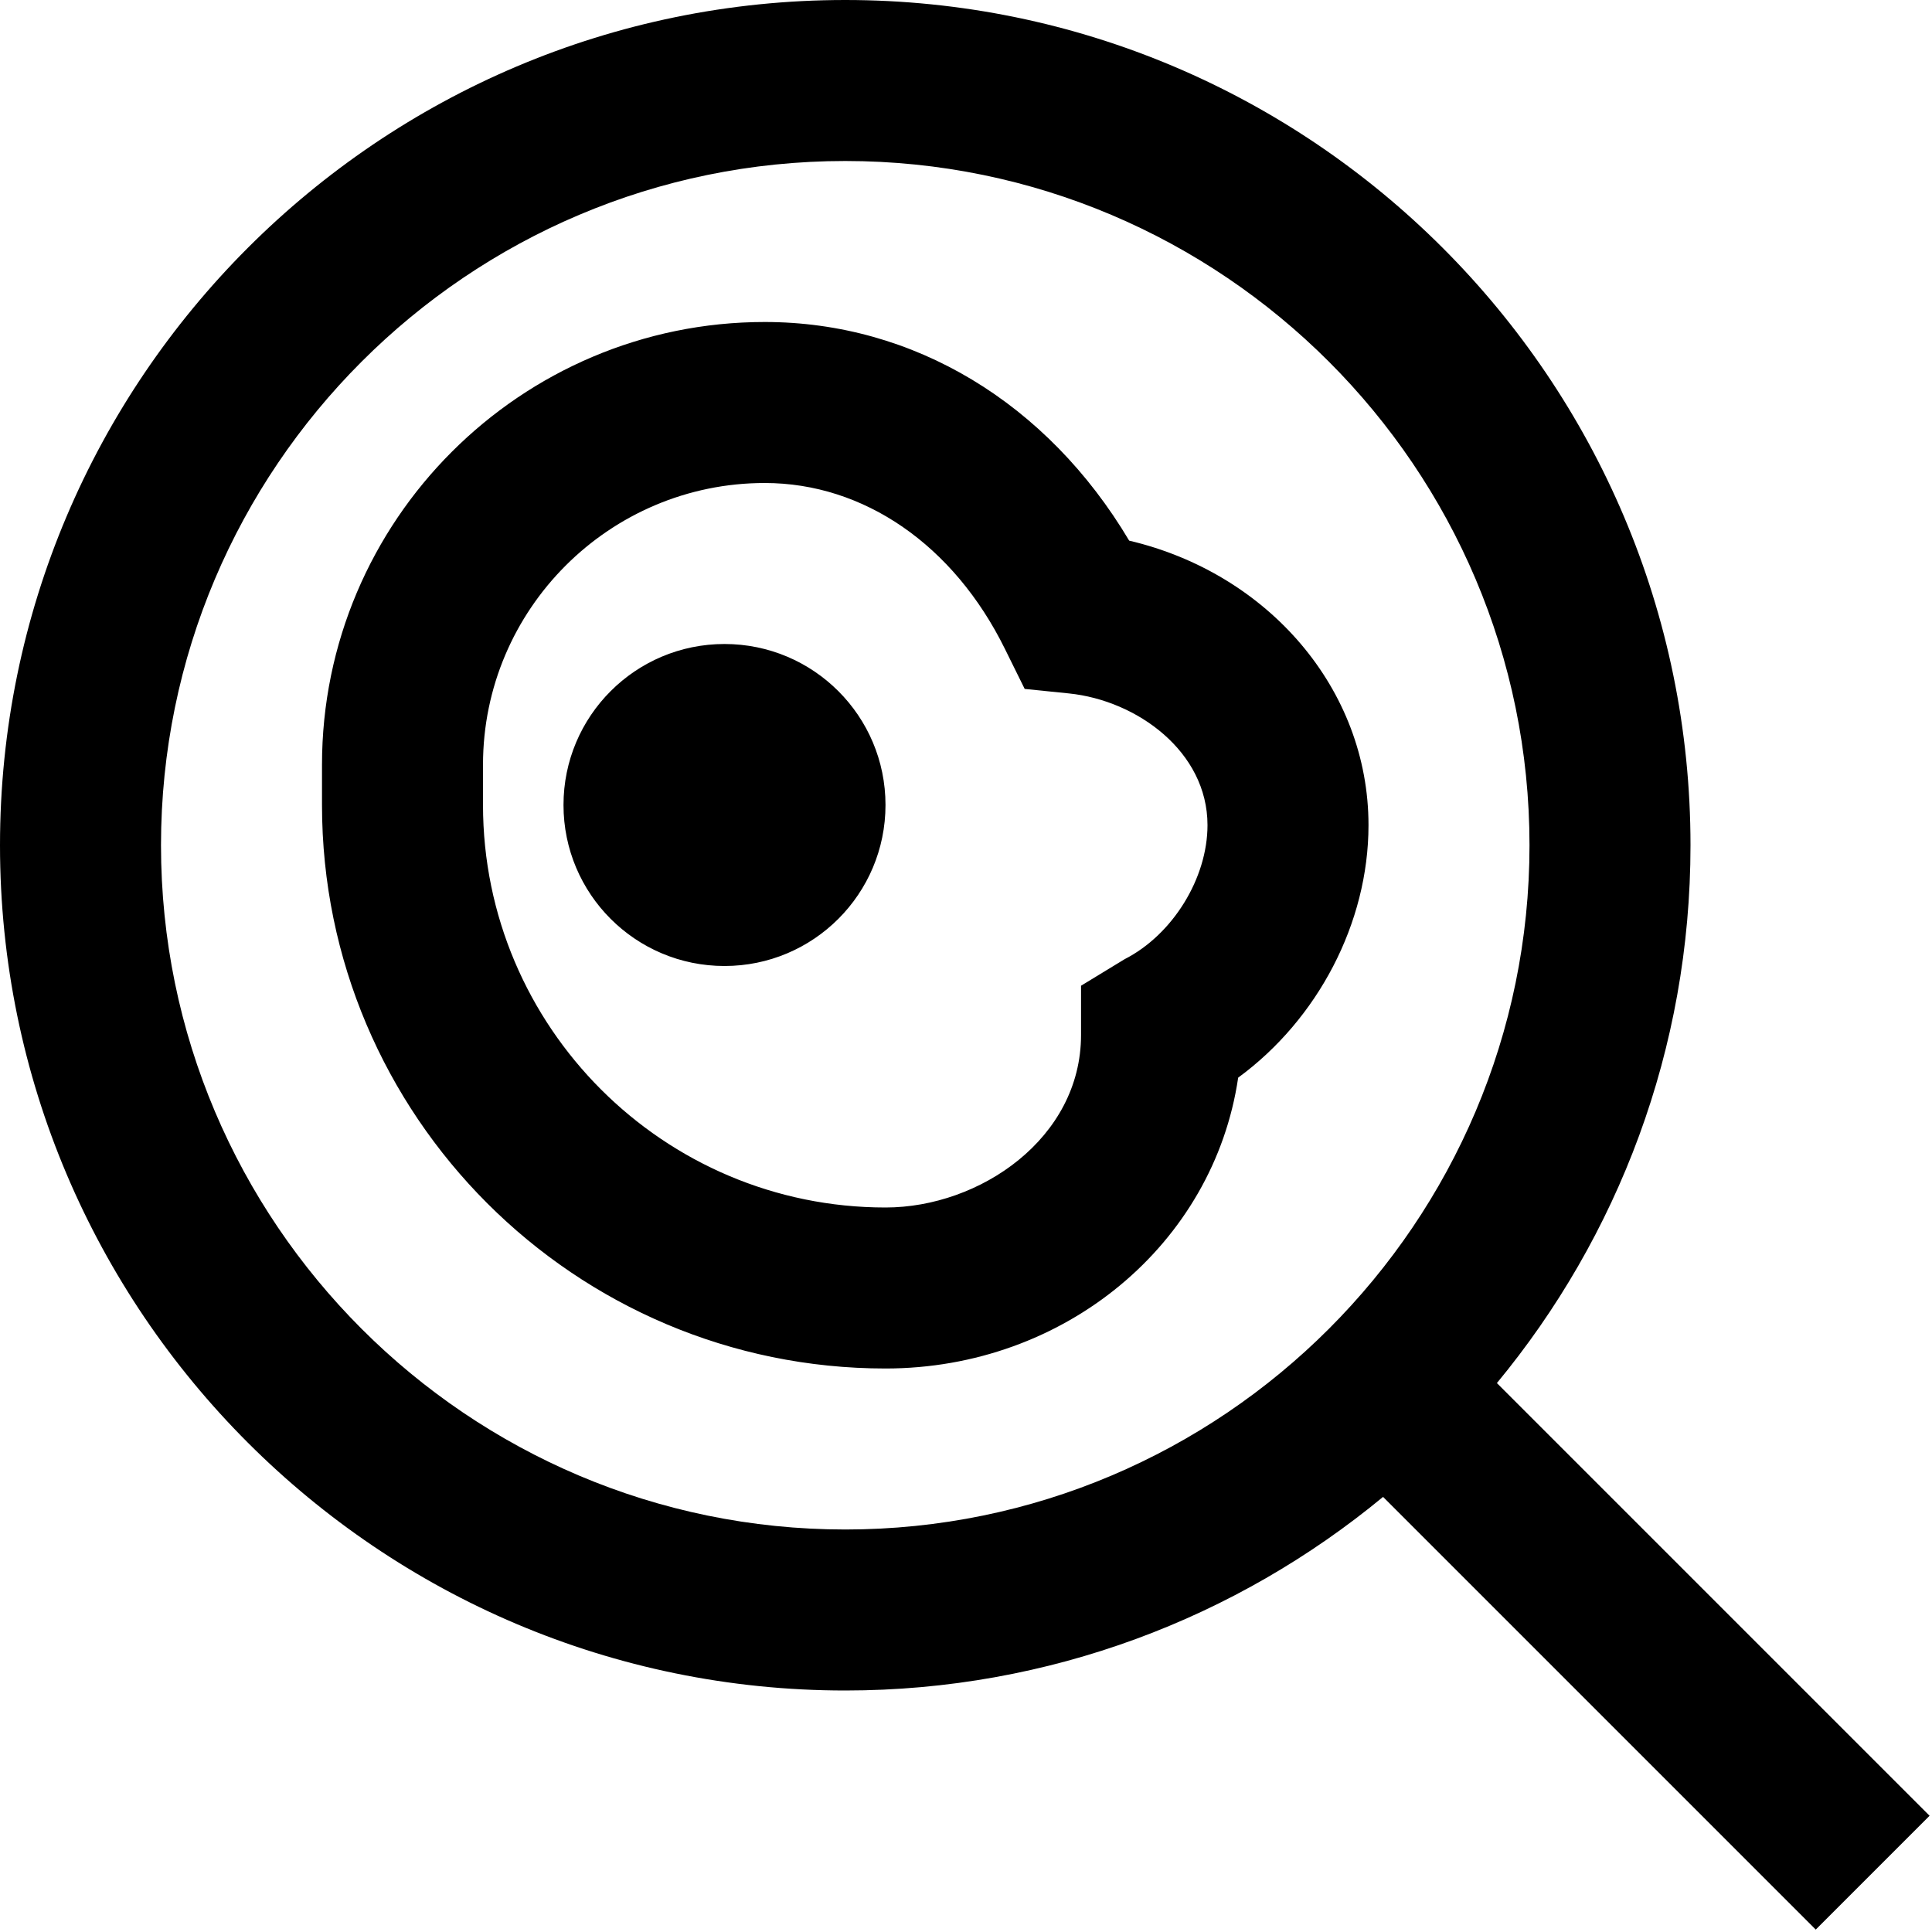 <?xml version="1.0" encoding="UTF-8"?>
<svg xmlns="http://www.w3.org/2000/svg"  id="Layer_1" data-name="Layer 1" viewBox="0 0 24 24">
  <path d="m23.97,22.556l-5.375-5.375c1.502-1.817,2.405-4.145,2.405-6.681C21,4.71,16.29,0,10.5,0S0,4.71,0,10.5s4.71,10.5,10.5,10.5c2.536,0,4.864-.904,6.681-2.405l5.375,5.375,1.414-1.414Zm-13.47-3.556c-4.687,0-8.5-3.813-8.5-8.5S5.813,2,10.5,2s8.5,3.813,8.5,8.5-3.813,8.5-8.5,8.5Zm.5-9c0,1.105-.895,2-2,2s-2-.895-2-2,.895-2,2-2,2,.895,2,2Zm3.027-3.284c-1.017-1.71-2.677-2.716-4.527-2.716-3.033,0-5.5,2.467-5.5,5.5v.5c0,3.86,3.14,7,7,7,2.228,0,4.077-1.547,4.381-3.613.986-.722,1.619-1.918,1.619-3.137,0-1.688-1.245-3.128-2.973-3.534Zm-.056,5.199l-.542.33v.612c0,1.282-1.256,2.143-2.429,2.143-2.757,0-5-2.243-5-5v-.5c0-1.93,1.57-3.5,3.5-3.5,1.232,0,2.348.771,2.984,2.062l.245.496.55.056c.846.087,1.721.723,1.721,1.636,0,.661-.433,1.361-1.029,1.665Z" fill="currentColor"/>
</svg>
